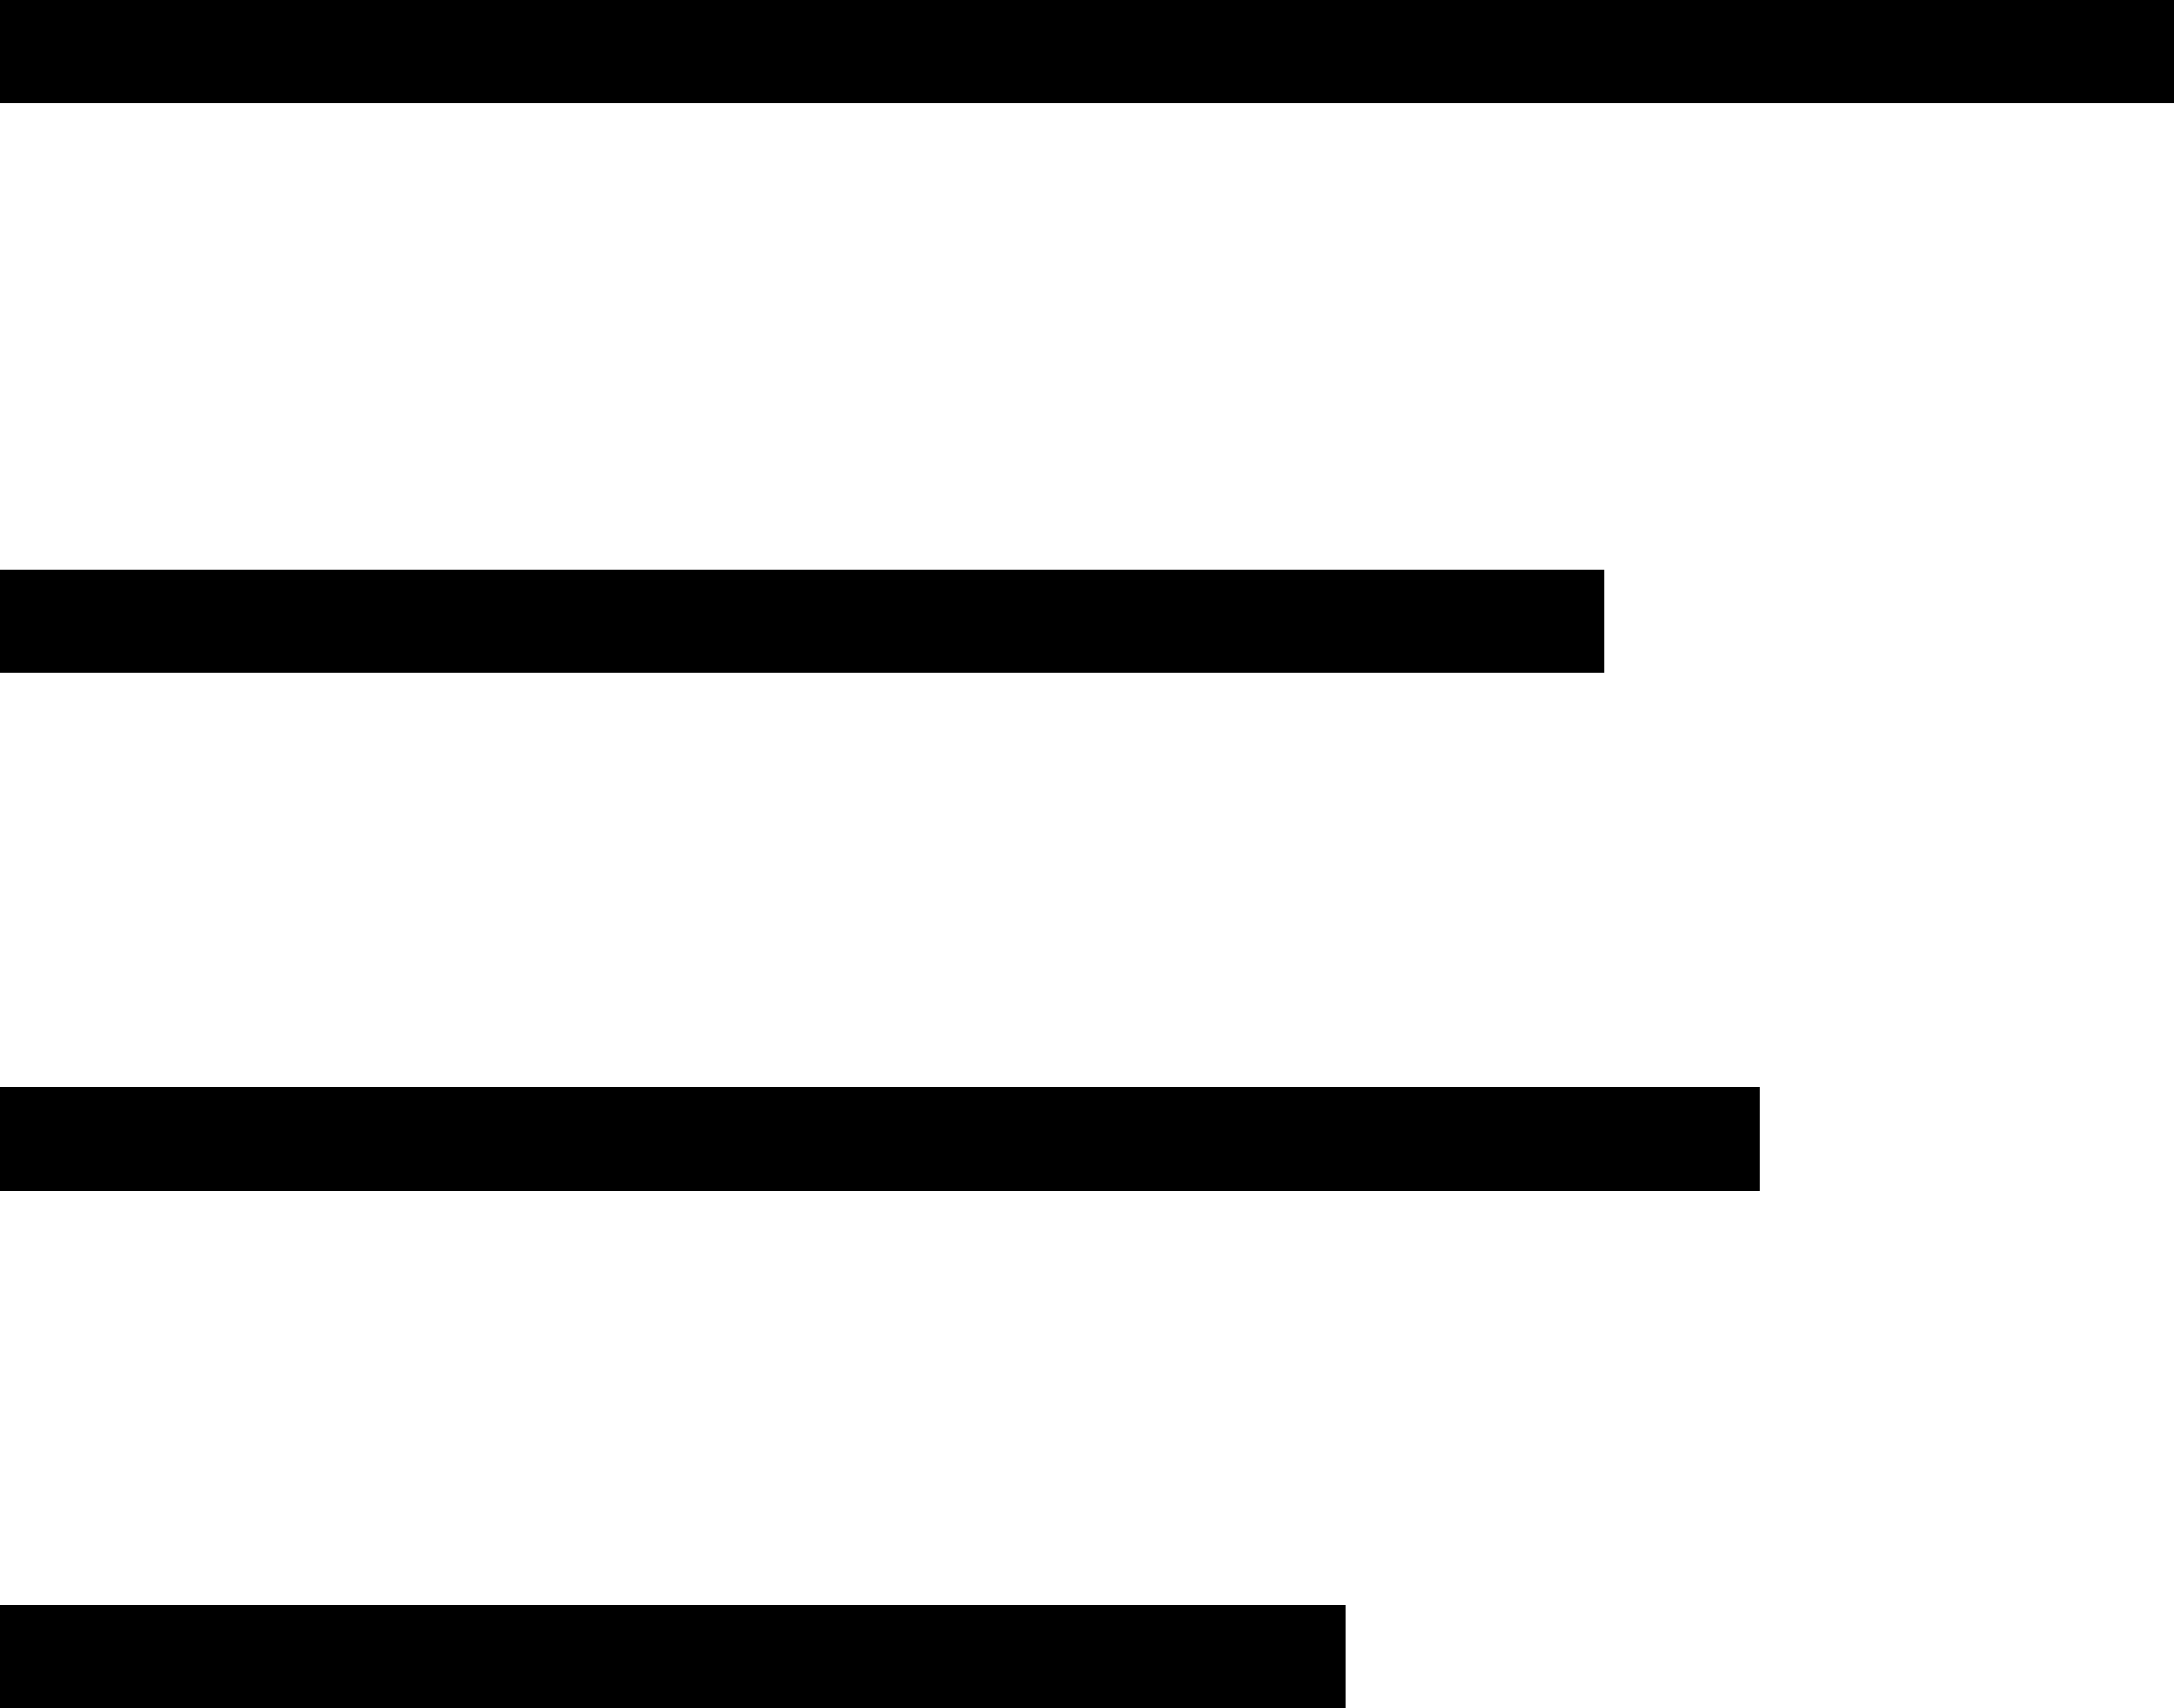 <?xml version="1.0" encoding="utf-8"?>
<!-- Generator: Adobe Illustrator 21.1.0, SVG Export Plug-In . SVG Version: 6.00 Build 0)  -->
<svg version="1.1" id="general" xmlns="http://www.w3.org/2000/svg" xmlns:xlink="http://www.w3.org/1999/xlink" x="0px" y="0px"
	 viewBox="0 0 21 16.5" style="enable-background:new 0 0 21 16.5;" xml:space="preserve">
<g id="general_1_">
	<rect width="21" height="1"/>
	<rect y="5.5" width="15.5" height="1"/>
	<rect y="10.5" width="17" height="1"/>
	<rect y="15.5" width="13" height="1"/>
</g>
</svg>
